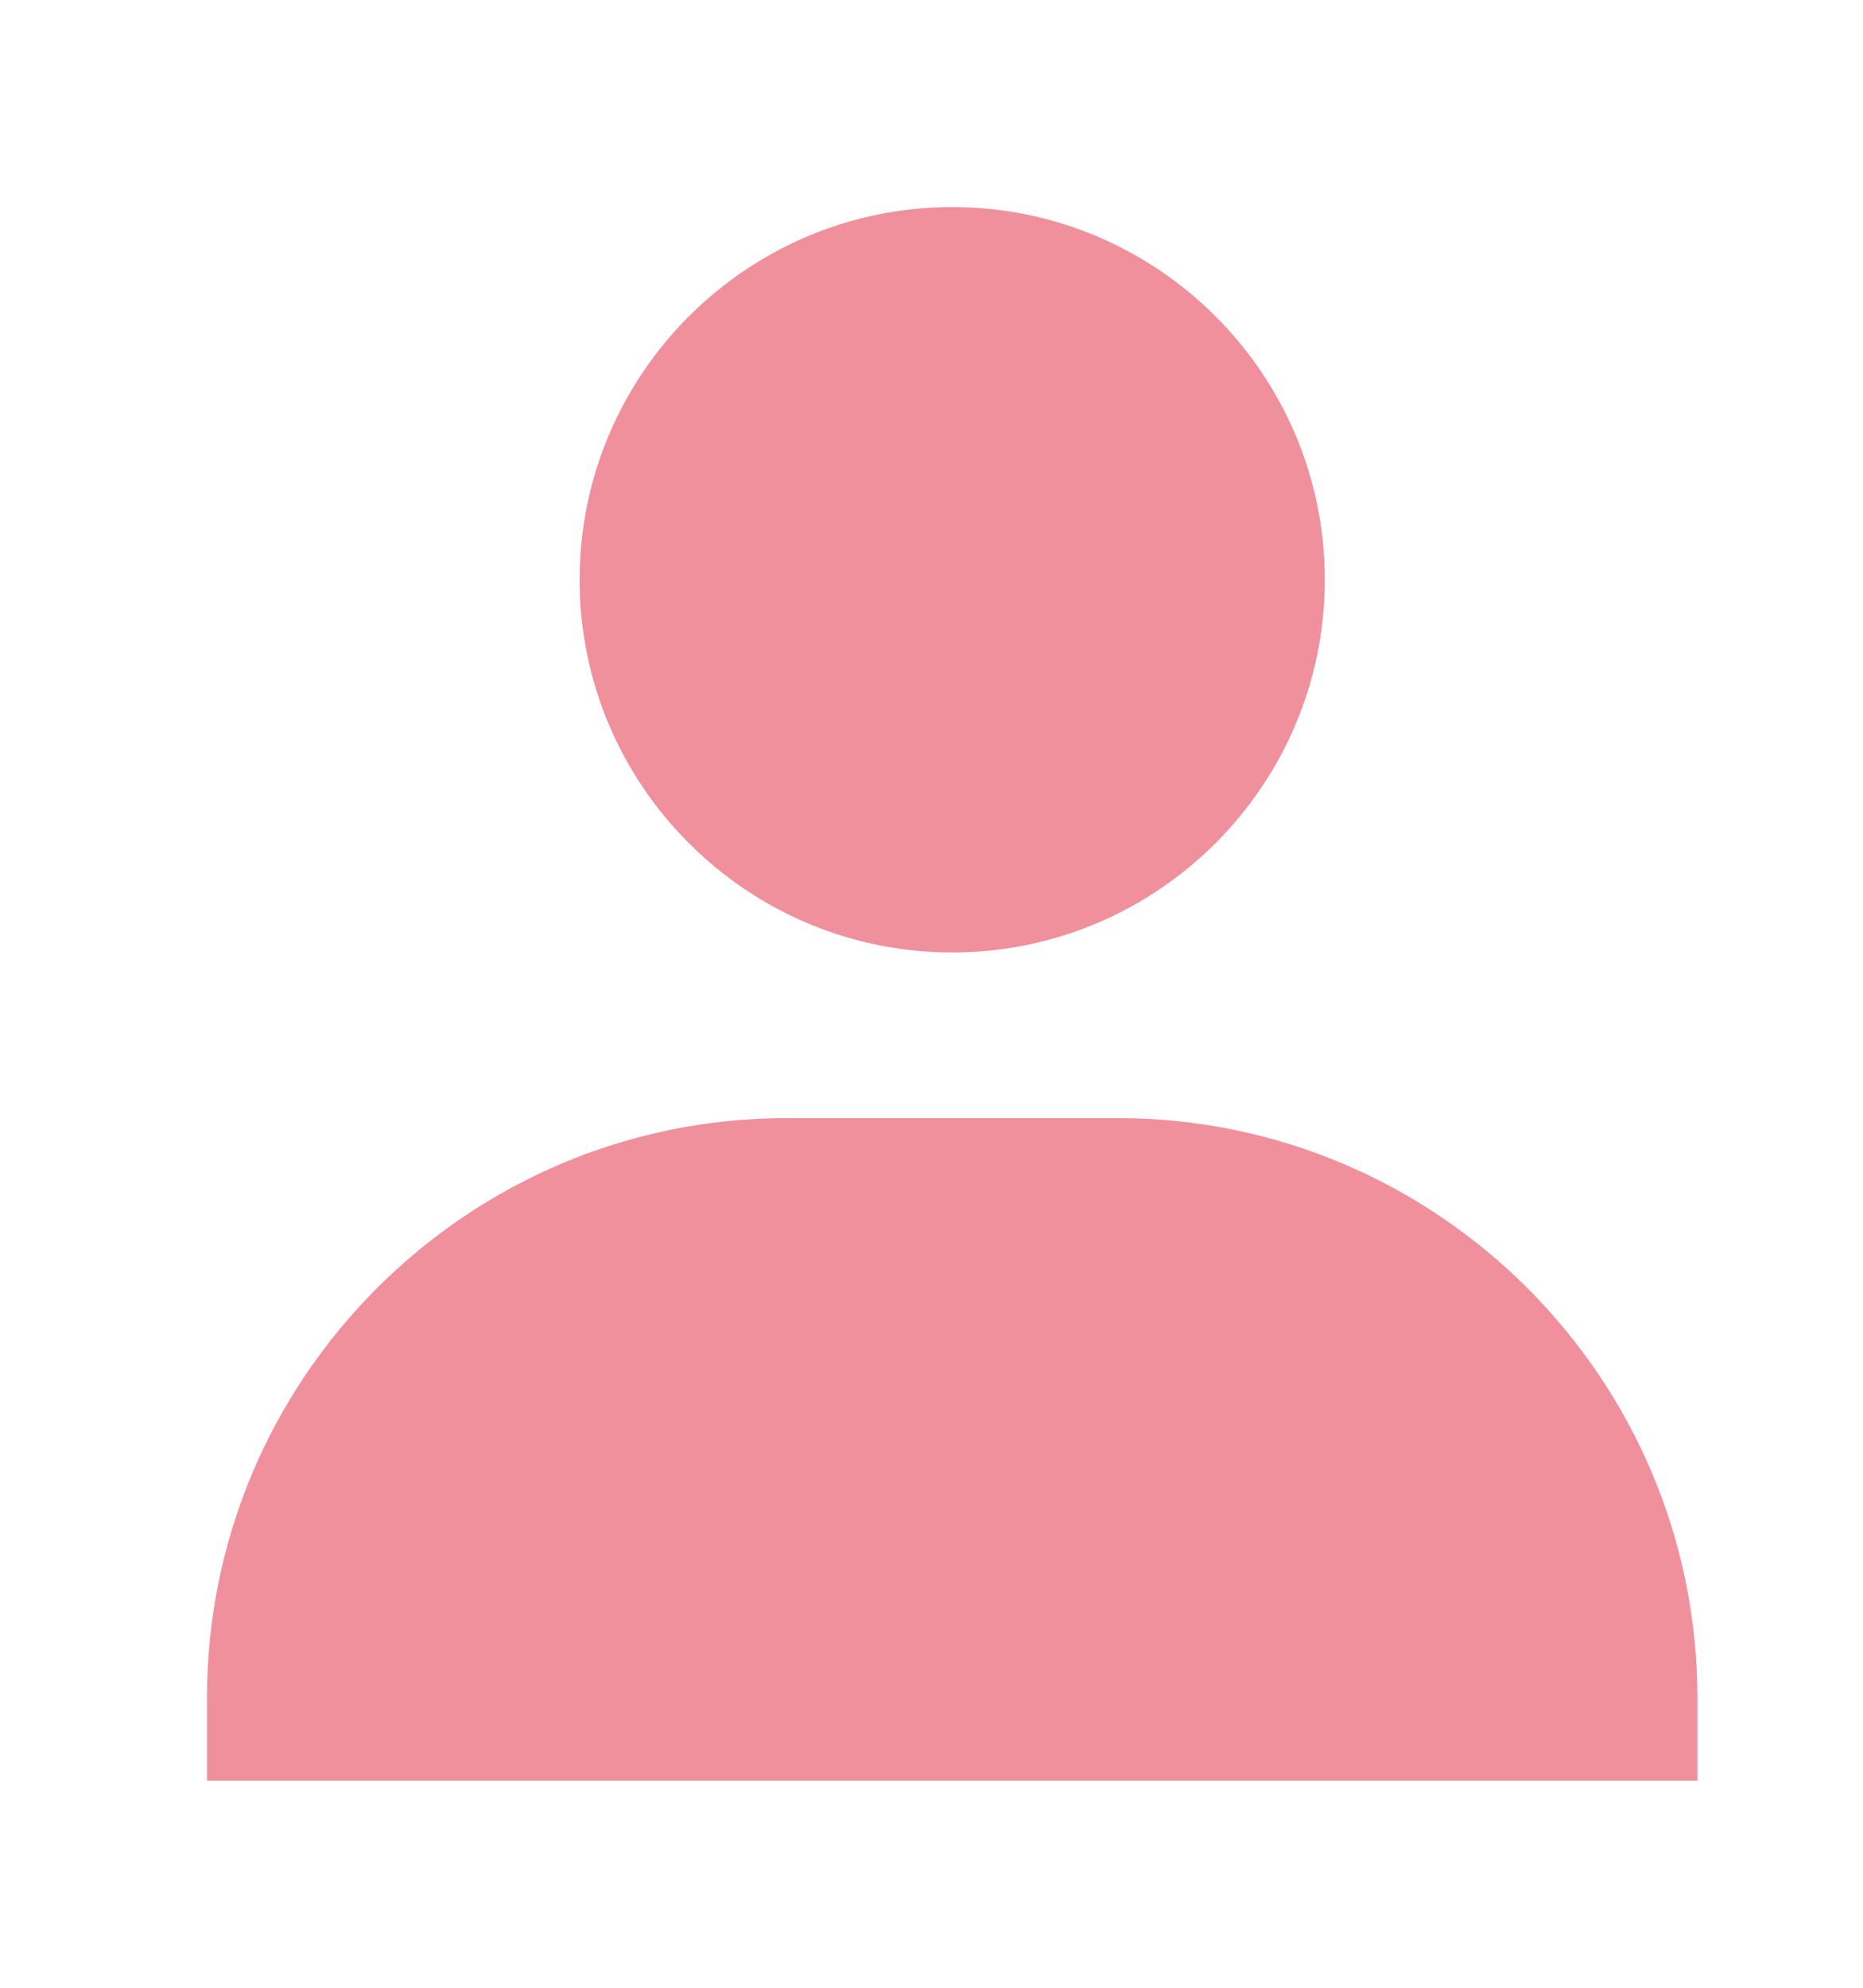 <svg width="45" height="48" viewBox="0 0 45 48" fill="none" xmlns="http://www.w3.org/2000/svg">
<path d="M14 14C14 18.962 18.038 23 23 23C27.962 23 32 18.962 32 14C32 9.038 27.962 5 23 5C18.038 5 14 9.038 14 14ZM39 43H41V41C41 33.282 34.718 27 27 27H19C11.28 27 5 33.282 5 41V43H39Z" fill="#F0909D"/>
</svg>
